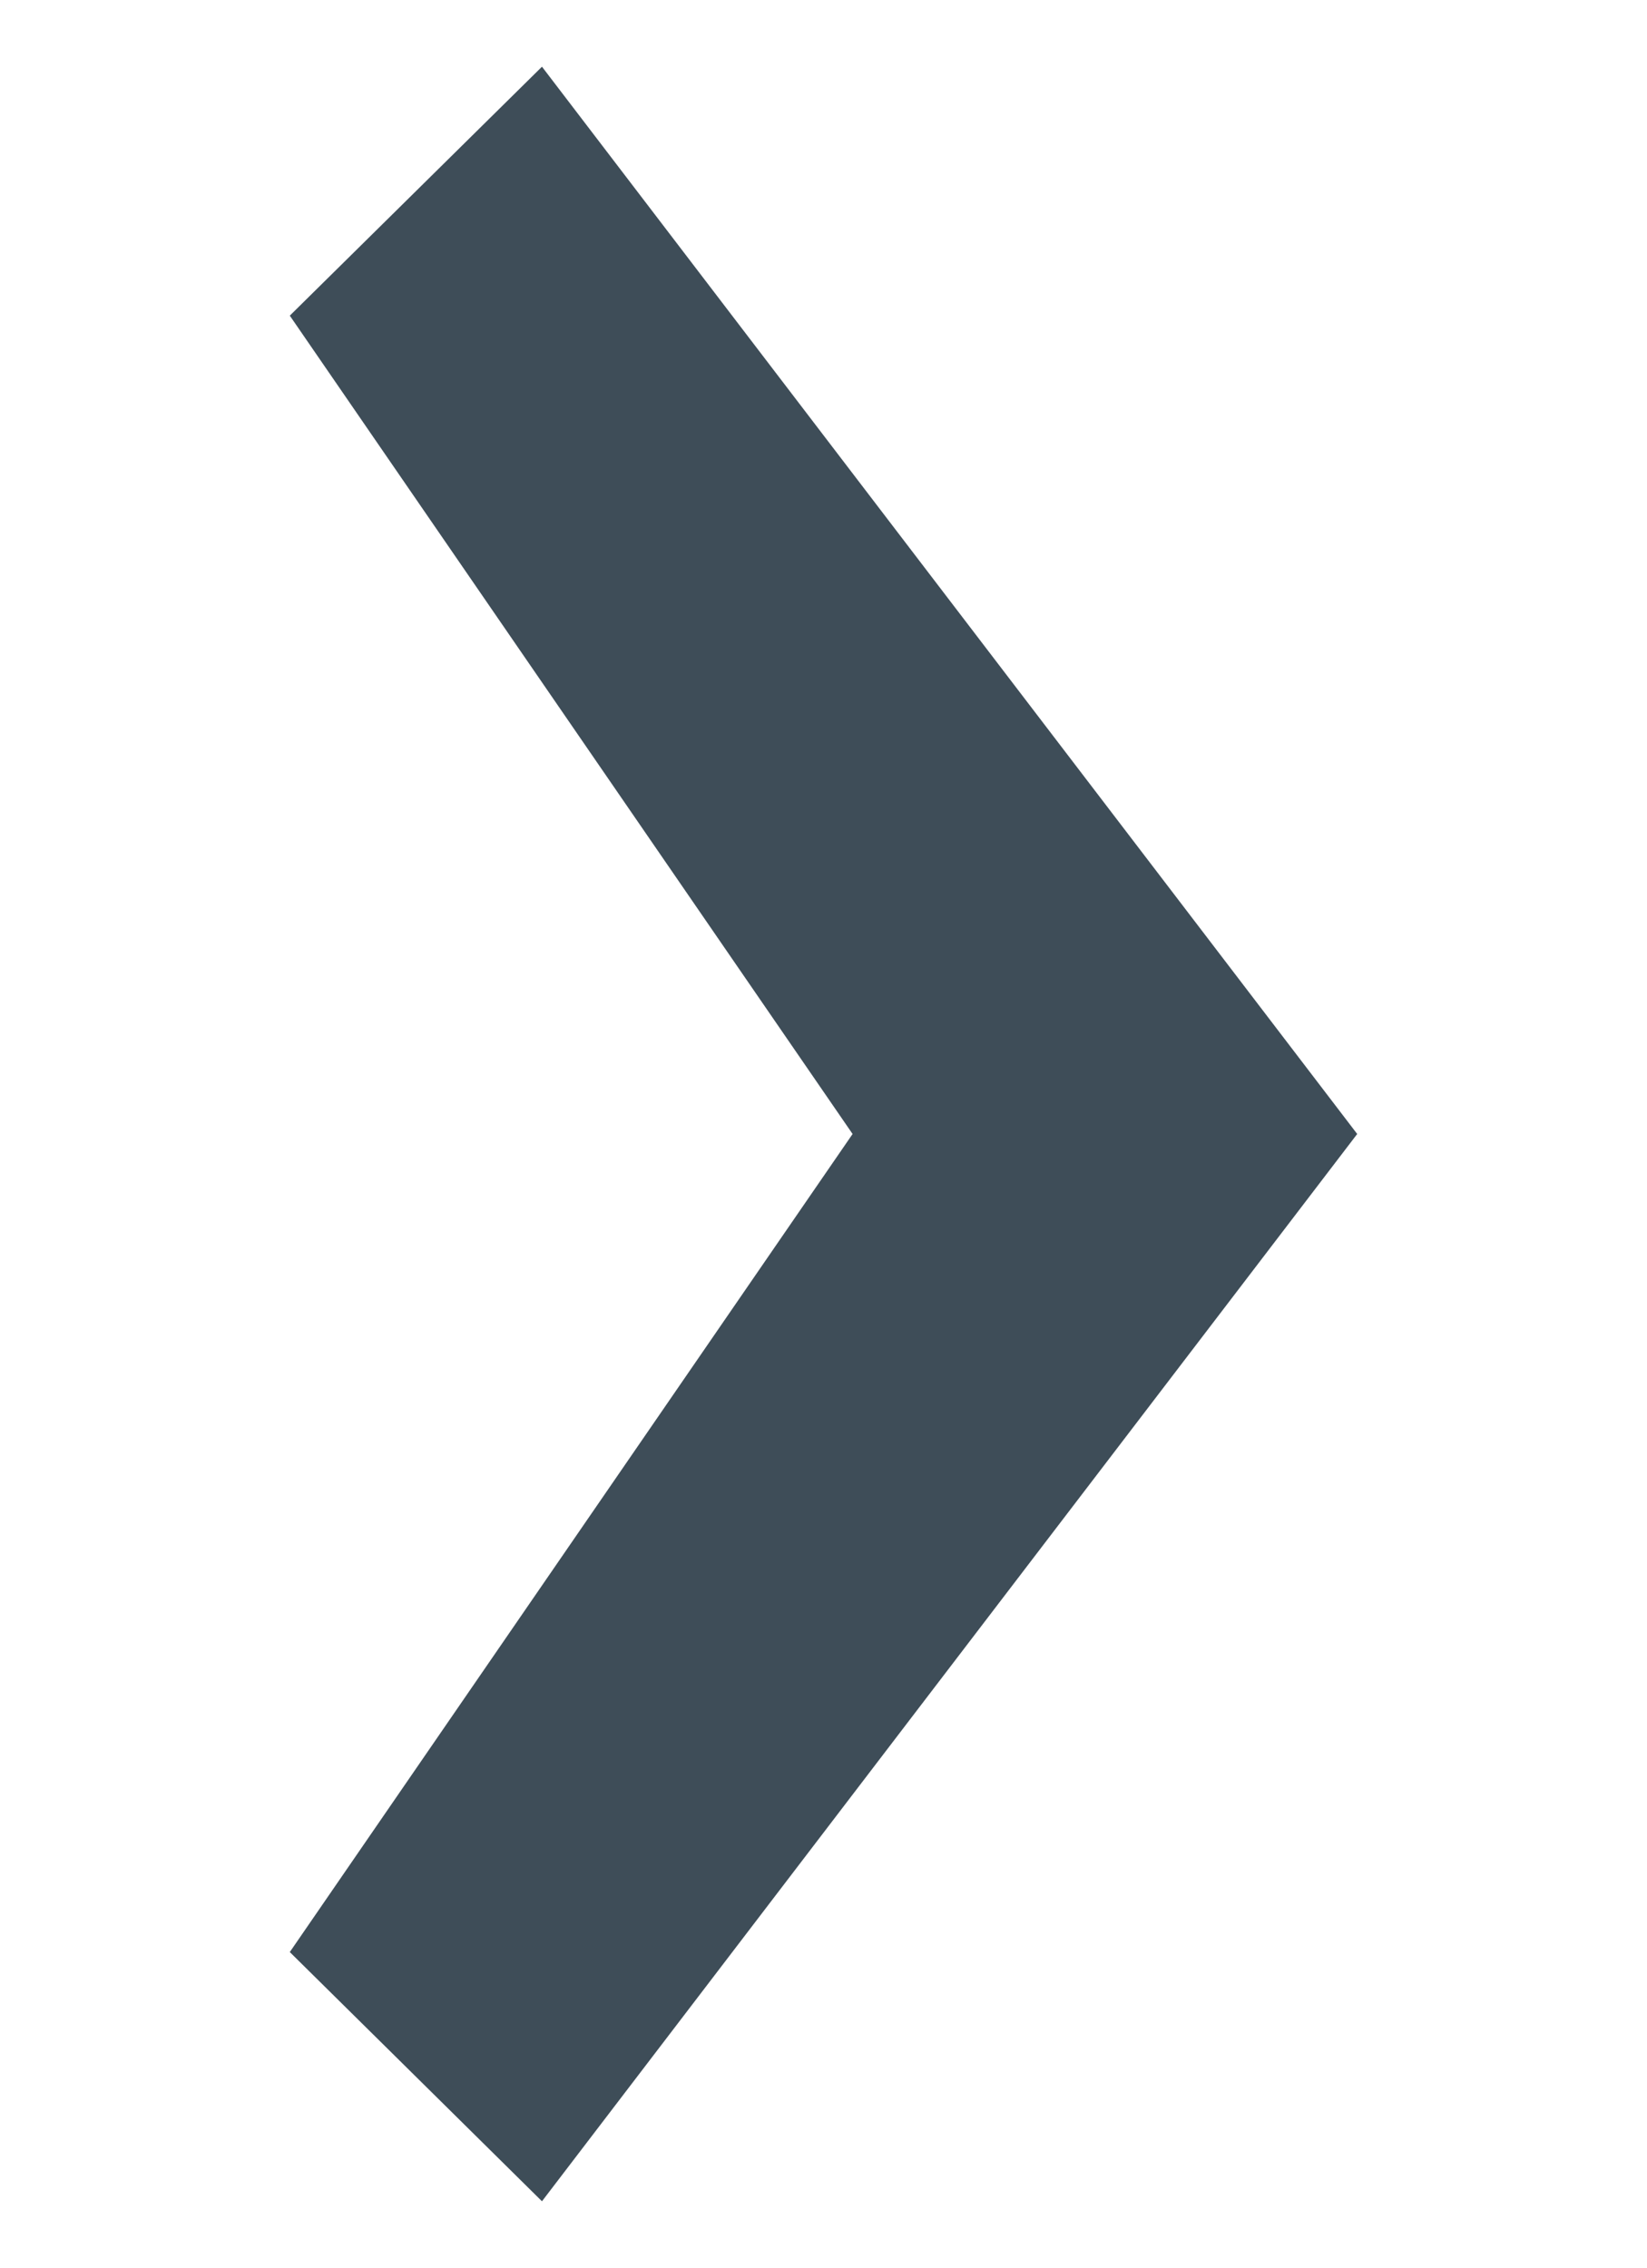 <?xml version="1.0" encoding="utf-8"?>
<!-- Generator: Adobe Illustrator 16.0.0, SVG Export Plug-In . SVG Version: 6.00 Build 0)  -->
<!DOCTYPE svg PUBLIC "-//W3C//DTD SVG 1.1//EN" "http://www.w3.org/Graphics/SVG/1.1/DTD/svg11.dtd">
<svg version="1.1" id="Layer_1" xmlns="http://www.w3.org/2000/svg" xmlns:xlink="http://www.w3.org/1999/xlink" x="0px" y="0px"
	 width="6.172px" height="8.5px" viewBox="0 0 6.172 8.5" enable-background="new 0 0 6.172 8.5" xml:space="preserve">
<g id="Shape_14_copy" display="none">
	<g display="inline">
		<polygon fill="#3E4D58" points="6.332,0.5 3.266,2.608 0.199,0.5 -0.734,1.446 3.266,4.5 7.266,1.446 		"/>
	</g>
</g>
<g id="Shape_14_copy_6_">
	<g>
		<polygon fill="#3E4D58" points="2.031,0.25 1.086,1.183 3.195,4.25 1.086,7.316 2.031,8.25 5.086,4.25 		"/>
	</g>
</g>
</svg>
